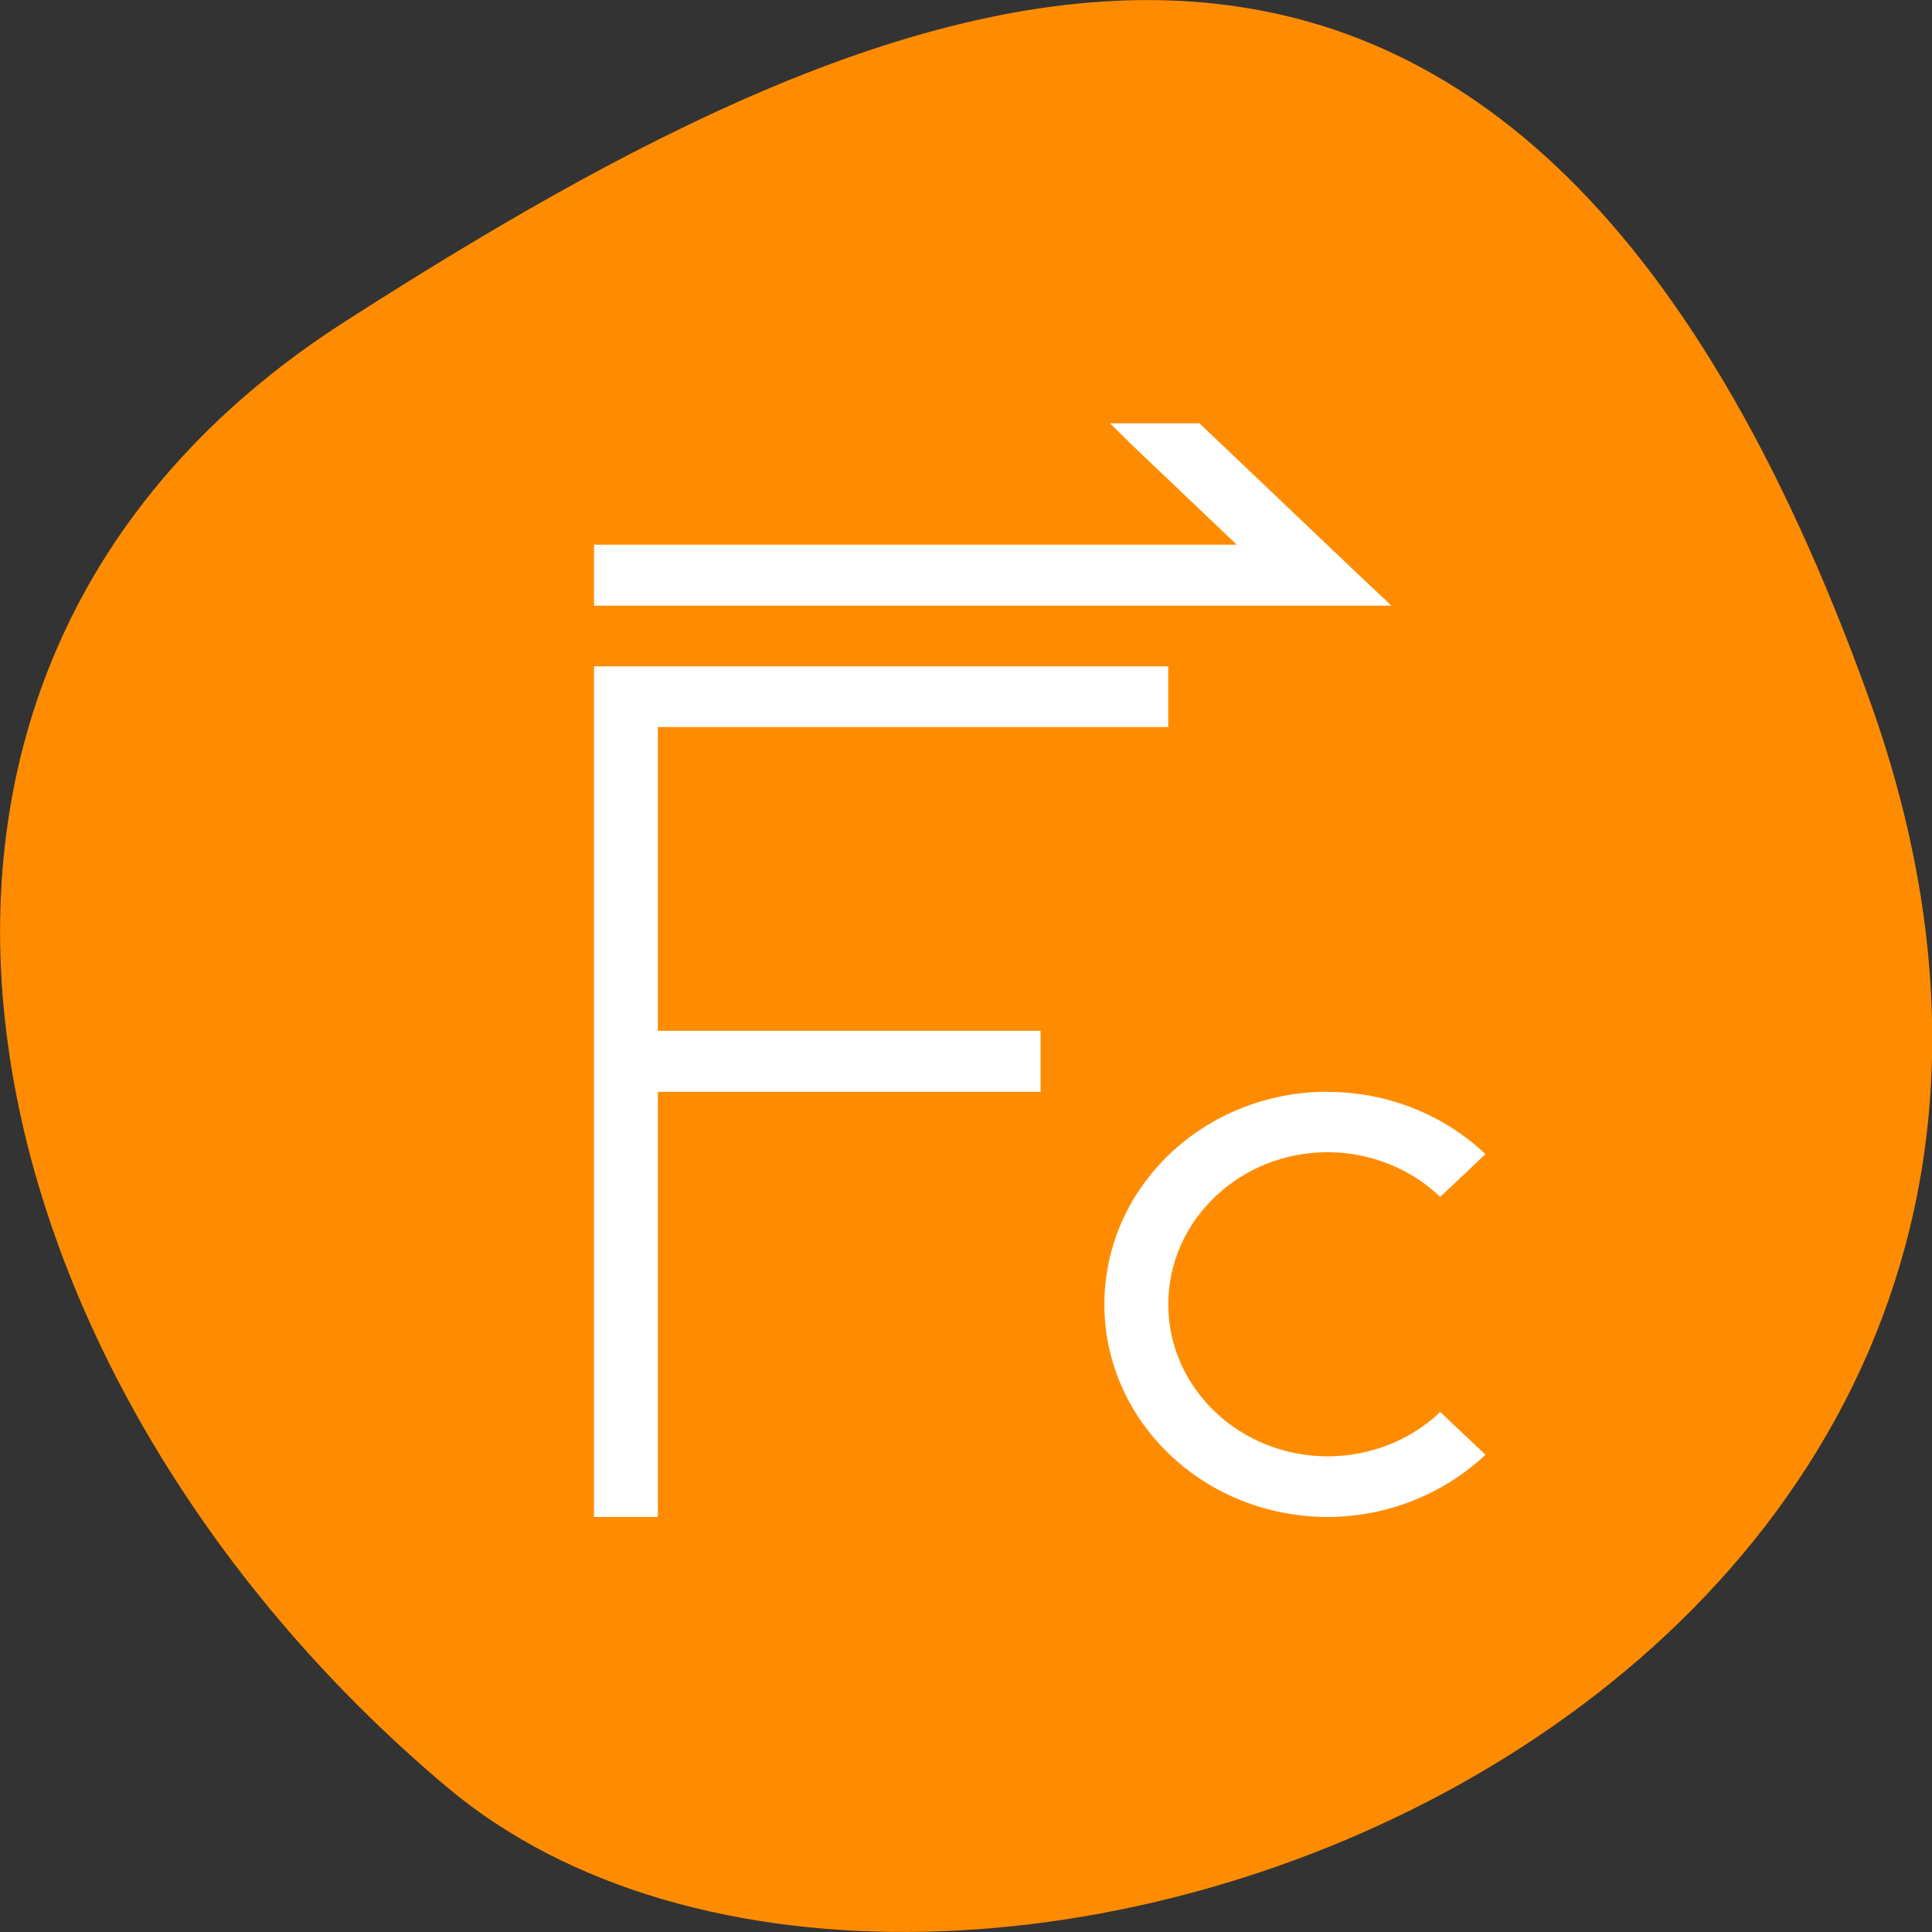 <svg xmlns="http://www.w3.org/2000/svg" viewBox="0 0 24 24"><rect x="0" y="0" width="24" height="24" fill="#333333" stroke="none"/><path d="m 23.227 8.703 c 4.477 12.508 -11.625 18.586 -17.676 13.496 c -6.051 -5.09 -8.117 -13.816 -1.262 -18.207 c 6.852 -4.391 14.453 -7.797 18.938 4.711" style="fill:#ff8c00"/><g style="fill:#fff"><path d="m 13.789 5.258 l 0.289 0.285 l 1.285 1.223 h -7.984 v 0.758 h 9.906 l -0.402 -0.379 l -1.984 -1.887 m -7.52 3.02 v 10.566 h 0.793 v -5.281 h 4.754 v -0.758 h -4.754 v -3.773 h 6.34 v -0.754"/><path d="m 16.492 13.562 c -1.531 0 -2.773 1.18 -2.773 2.641 c 0 1.457 1.242 2.641 2.773 2.641 c 0.734 0 1.438 -0.281 1.961 -0.773 l -0.562 -0.531 c -0.367 0.352 -0.875 0.551 -1.398 0.551 c -1.094 0 -1.98 -0.848 -1.98 -1.887 c 0 -1.043 0.887 -1.891 1.98 -1.891 c 0.523 0 1.031 0.203 1.398 0.555 l 0.562 -0.531 c -0.523 -0.496 -1.227 -0.773 -1.961 -0.773"/></g></svg>